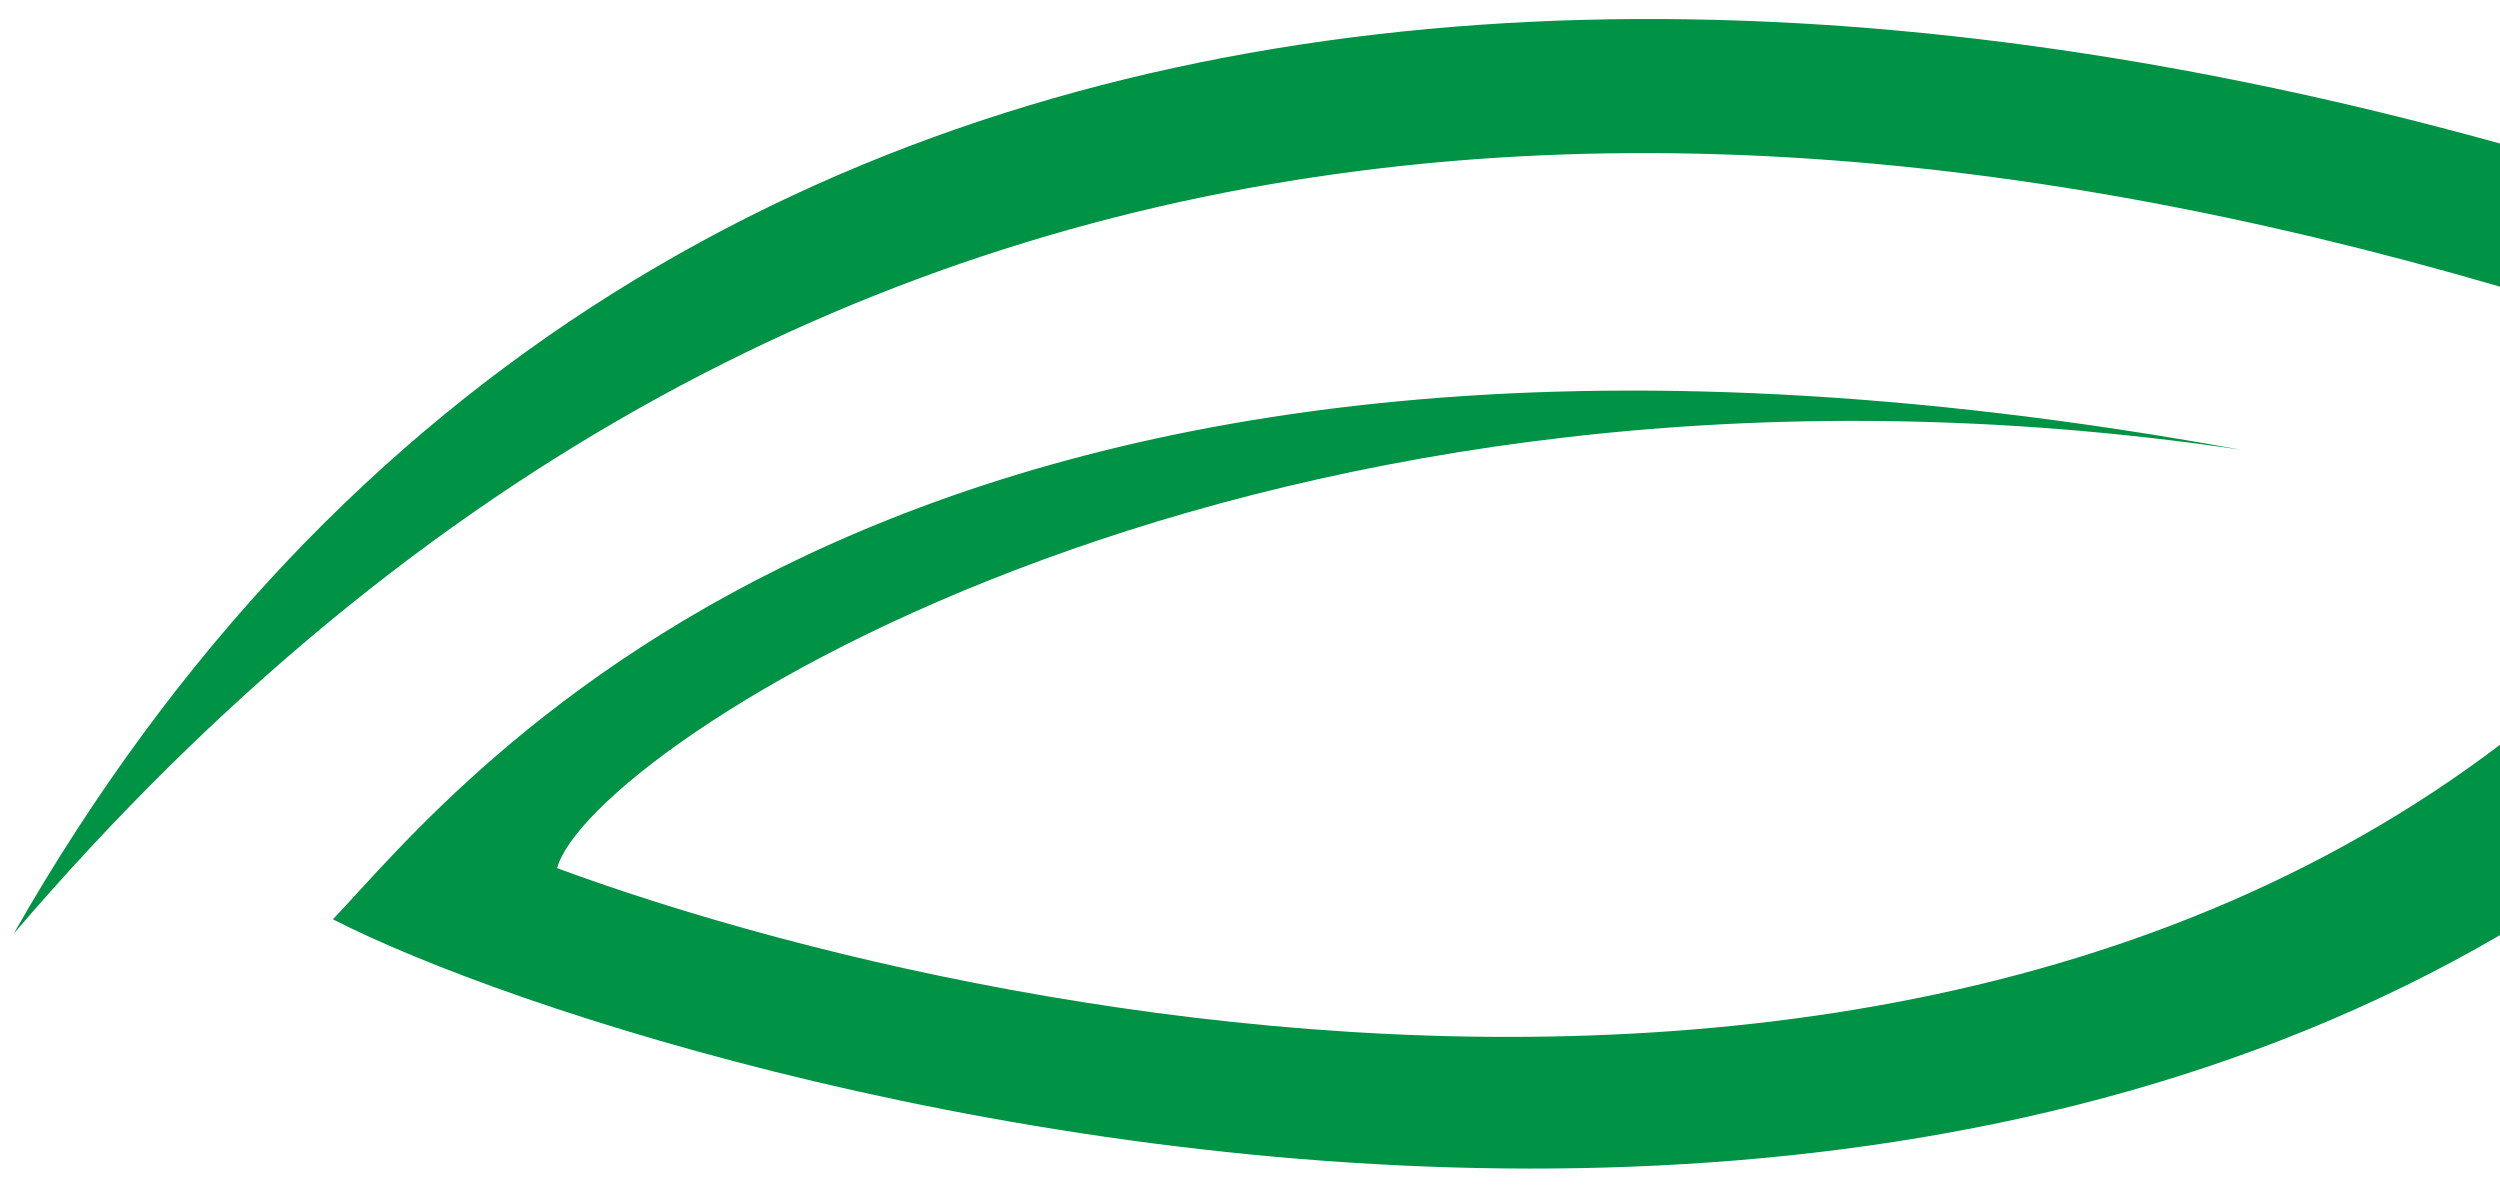 <svg width="107" height="51" viewBox="0 0 107 51" fill="none" xmlns="http://www.w3.org/2000/svg">
<path d="M0.583 39.965C28.472 -8.989 84.846 -5.309 130.965 14.672C102.67 68.218 29.372 47.098 14.249 39.346C19.763 33.554 38.74 8.83 95.913 19.25C53.889 13.028 25.189 32.061 23.845 37.158C45.307 45.062 97.485 54.635 120.532 16.784C79.281 1.394 35.483 -0.807 0.583 39.965Z" fill="#009245"/>
</svg>

